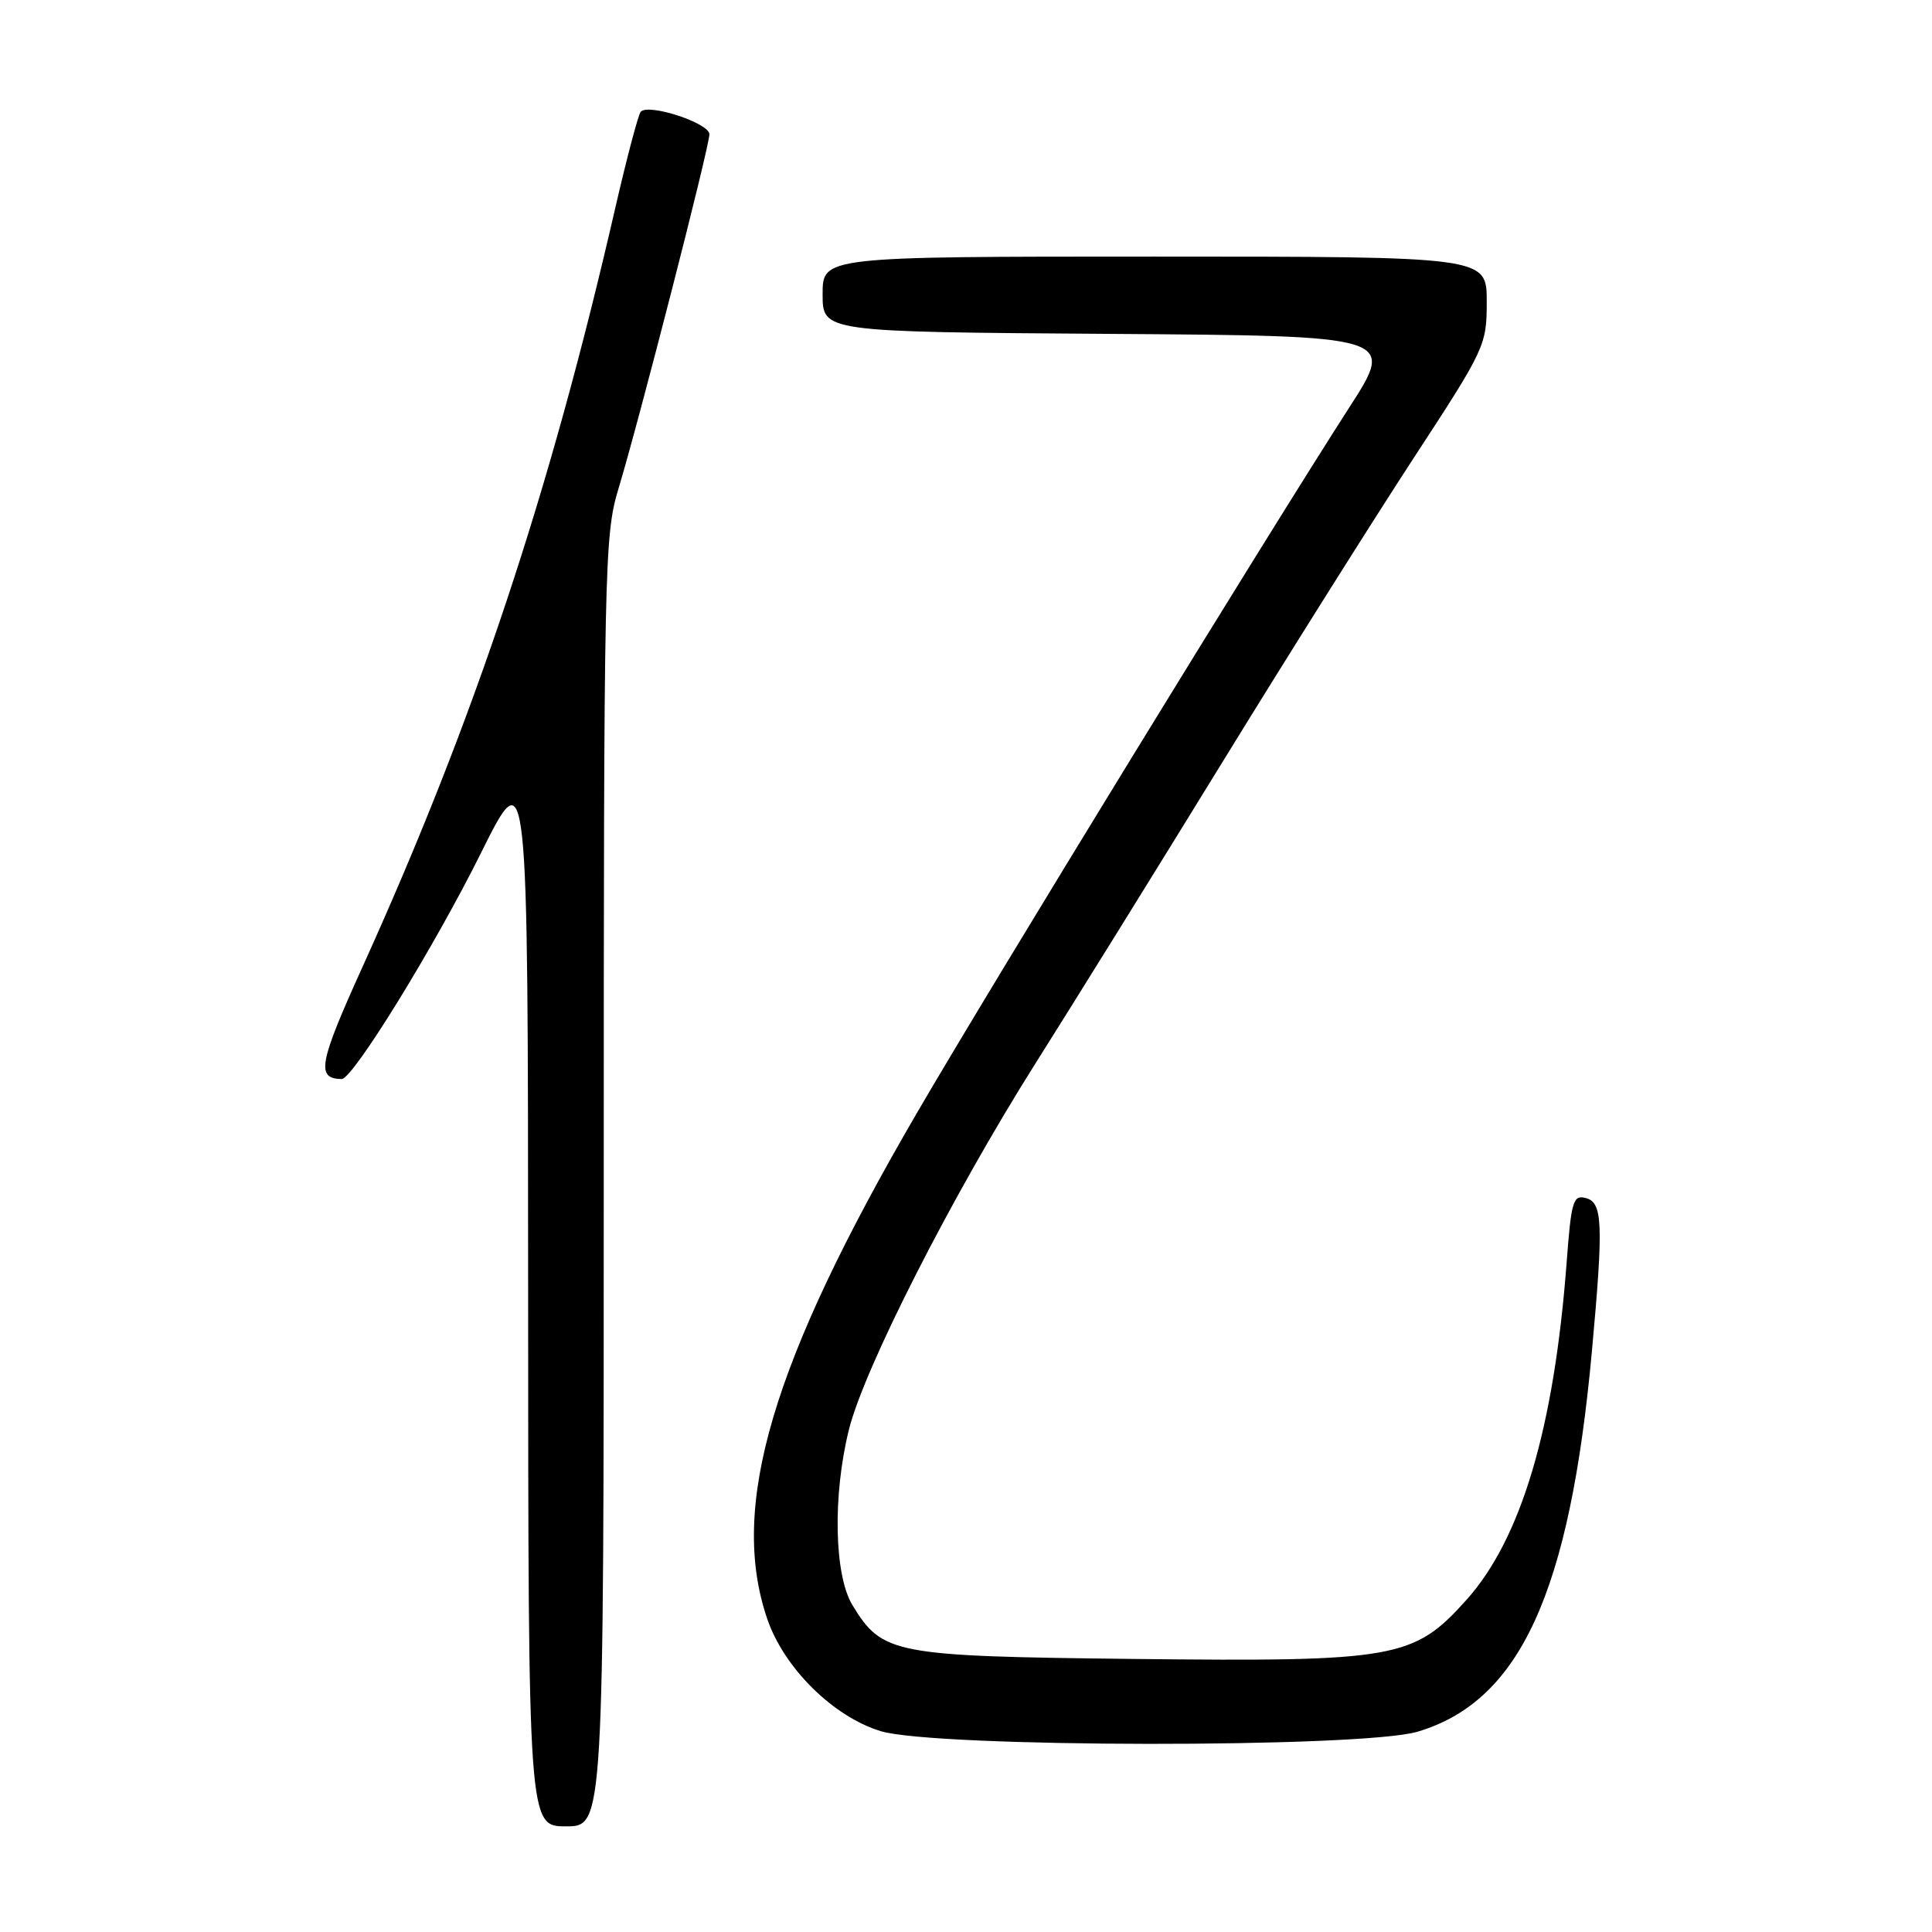 <?xml version="1.0" encoding="UTF-8" standalone="no"?>
<!DOCTYPE svg PUBLIC "-//W3C//DTD SVG 1.1//EN" "http://www.w3.org/Graphics/SVG/1.1/DTD/svg11.dtd" >
<svg xmlns="http://www.w3.org/2000/svg" xmlns:xlink="http://www.w3.org/1999/xlink" version="1.1" viewBox="0 0 256 256">
 <g >
 <path fill="currentColor"
d=" M 80.00 156.61 C 80.00 75.20 80.09 70.91 81.92 64.86 C 84.68 55.74 94.00 19.44 94.00 17.79 C 94.00 16.31 85.91 13.66 84.90 14.81 C 84.57 15.19 83.06 20.90 81.54 27.50 C 72.86 65.33 62.85 95.41 48.11 127.95 C 42.23 140.92 41.85 142.92 45.27 142.98 C 46.74 143.01 57.52 125.52 63.73 113.03 C 69.96 100.50 69.96 100.50 69.98 171.25 C 70.00 242.00 70.00 242.00 75.00 242.00 C 80.00 242.00 80.00 242.00 80.00 156.61 Z  M 187.83 229.46 C 201.42 225.42 208.01 211.03 210.94 179.00 C 212.48 162.15 212.37 159.33 210.13 158.75 C 208.45 158.30 208.20 159.13 207.59 167.26 C 205.93 189.25 201.56 203.93 194.28 212.03 C 187.32 219.78 184.92 220.20 150.26 219.82 C 118.34 219.46 116.92 219.19 112.96 212.70 C 110.53 208.72 110.32 198.18 112.48 189.46 C 114.50 181.31 126.13 158.47 137.16 140.98 C 142.19 133.02 153.35 115.03 161.97 101.00 C 170.59 86.97 182.00 68.84 187.32 60.69 C 196.81 46.17 197.00 45.77 197.00 39.94 C 197.00 34.00 197.00 34.00 153.00 34.00 C 109.00 34.00 109.00 34.00 109.00 38.99 C 109.00 43.98 109.00 43.98 146.95 44.24 C 184.90 44.50 184.90 44.50 178.78 54.00 C 167.80 71.06 131.61 130.10 121.48 147.50 C 102.25 180.52 96.59 199.65 101.66 214.50 C 103.87 221.00 110.38 227.44 116.67 229.38 C 123.88 231.59 180.43 231.65 187.83 229.46 Z "/>
</g>
</svg>